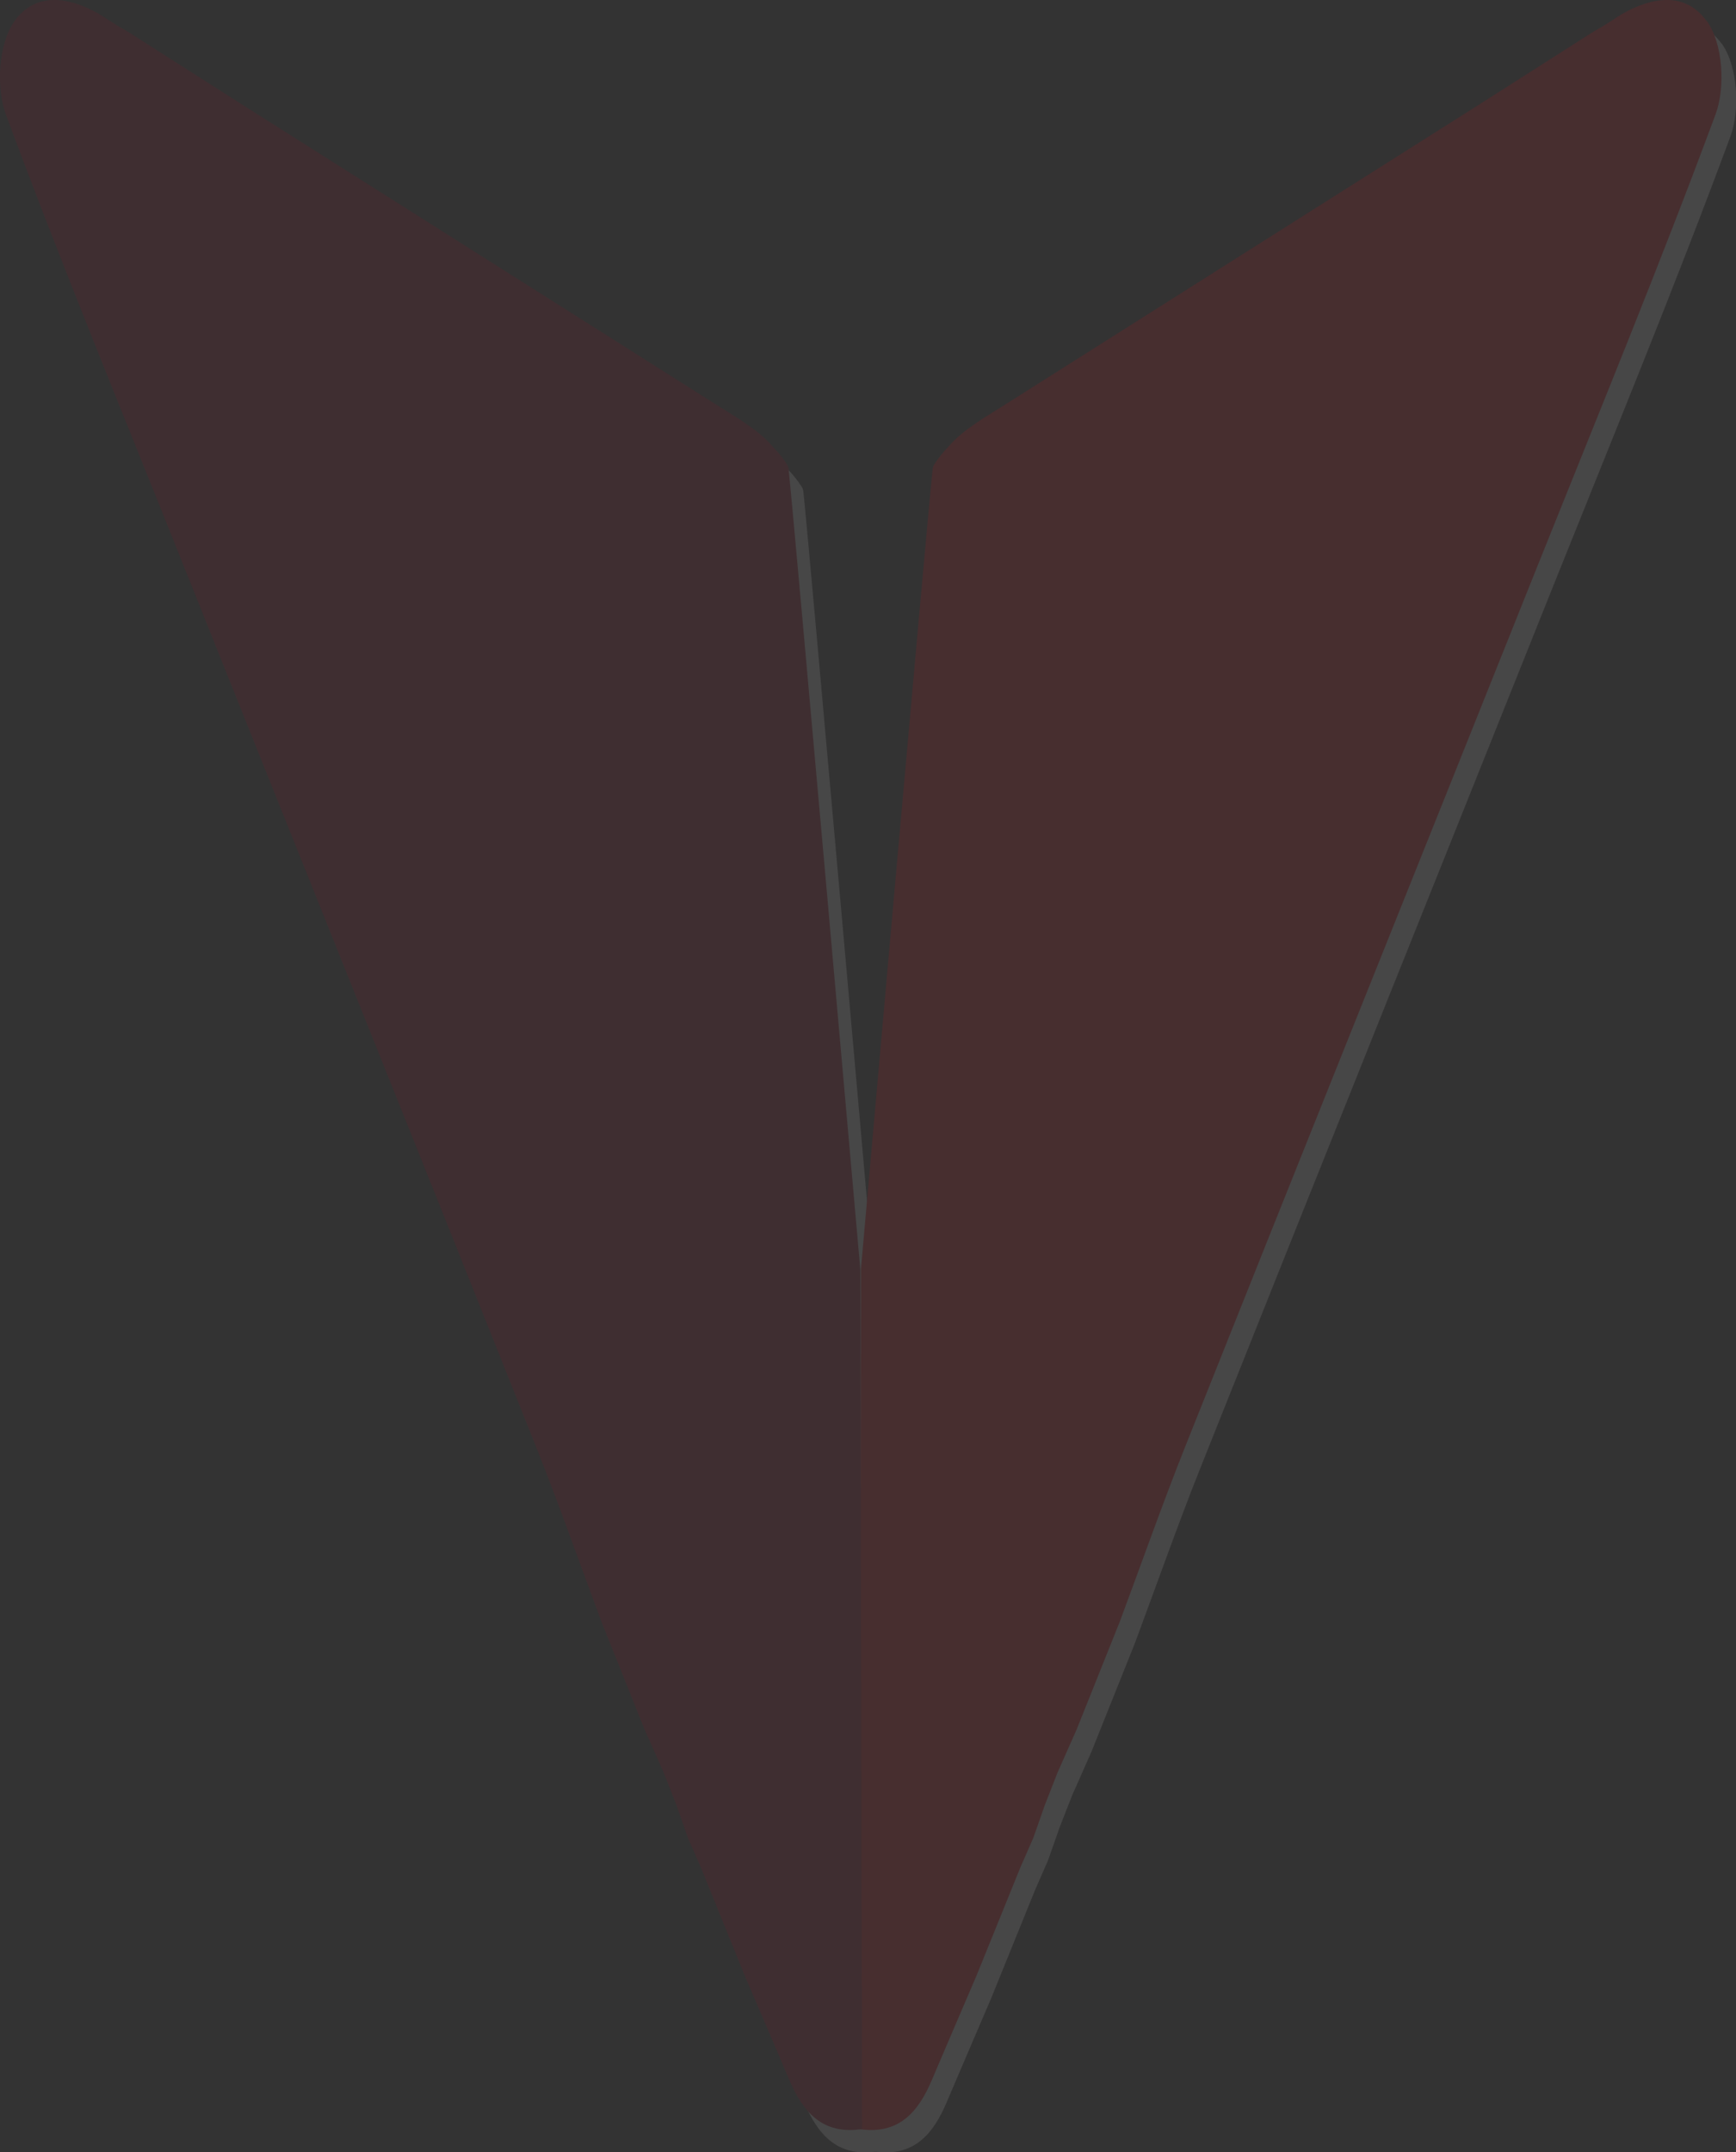 <svg width="1387" height="1719" viewBox="0 0 1387 1719" fill="none" xmlns="http://www.w3.org/2000/svg">
<rect x="0" y="0" width="1387" height="1719" fill="#333333" stroke="none"/>
<g opacity="0.1" clip-path="url(#clip0_73_4890)">
<path d="M1375.46 34.852C1358.64 11.283 1332.29 15.211 1308.54 28.667L1308.37 28.75C1305.69 30.255 1303.02 32.01 1300.42 33.765L1296.99 35.938C1292.56 38.947 1287.79 41.37 1283.27 44.212C1253.08 63.435 1222.88 82.657 1192.68 101.963L820.439 337.482C814.082 341.41 807.808 345.505 801.451 349.433C800.279 350.102 797.603 351.773 793.922 354.281L791.496 355.869H791.664C782.964 361.635 775.519 367.653 769.831 374.339C765.565 378.768 761.55 383.532 758.371 388.631C757.618 389.801 757.116 391.054 756.949 392.475C752.599 432.341 699.649 1031.58 699.649 1031.58C699.147 1260.5 698.645 1489.42 698.227 1718.33C730.014 1723.18 745.656 1704.54 756.531 1678.63C768.242 1651.05 780.12 1623.56 791.914 1595.98C797.519 1582.19 803.124 1568.31 808.728 1554.52C814.835 1539.56 820.857 1524.6 826.964 1509.56C830.477 1501.62 833.907 1493.59 837.42 1485.65C840.431 1476.96 843.527 1468.35 846.538 1459.66C849.968 1450.97 853.314 1442.28 856.743 1433.59C861.846 1422.05 866.949 1410.52 872.051 1399.07C883.595 1370.32 895.055 1341.49 906.599 1312.74C923.998 1266.1 940.477 1219.13 958.88 1172.91C1052.74 937.477 1147.26 702.376 1241.37 467.025C1289.05 347.929 1337.98 229.334 1382.48 109.151C1390.51 87.505 1388.34 52.653 1375.62 34.852H1375.46Z" fill="white"/>
<path d="M23.338 34.852C40.152 11.283 66.501 15.211 90.258 28.667L90.425 28.75C93.102 30.255 95.779 32.01 98.372 33.765L101.802 35.938C106.235 38.947 111.003 41.37 115.52 44.212C145.718 63.435 175.916 82.657 206.113 101.963L578.356 337.482C584.713 341.41 590.987 345.505 597.344 349.433C598.515 350.102 601.192 351.773 604.873 354.281L607.299 355.869H607.131C615.831 361.635 623.276 367.653 628.964 374.339C633.23 378.768 637.245 383.532 640.424 388.631C641.177 389.801 641.679 391.054 641.846 392.475C646.196 432.341 699.146 1031.58 699.146 1031.58C699.648 1260.5 700.15 1489.42 700.568 1718.33C668.781 1723.18 653.139 1704.54 642.264 1678.63C630.553 1651.05 618.675 1623.56 606.88 1595.98C601.276 1582.19 595.671 1568.31 590.067 1554.52C583.96 1539.56 577.937 1524.6 571.831 1509.56C568.318 1501.62 564.888 1493.59 561.375 1485.65C558.363 1476.96 555.268 1468.35 552.257 1459.66C548.827 1450.97 545.481 1442.28 542.052 1433.59C536.949 1422.05 531.846 1410.52 526.744 1399.07C515.2 1370.32 503.74 1341.49 492.196 1312.74C474.797 1266.1 458.318 1219.13 439.915 1172.91C346.06 937.477 251.535 702.376 157.429 467.025C109.999 348.012 60.981 229.417 16.479 109.151C8.448 87.505 10.623 52.653 23.338 34.852Z" fill="white"/>
<path d="M1363.66 16.966C1346.85 -6.603 1320.5 -2.674 1296.74 10.781L1296.57 10.865C1293.9 12.369 1291.22 14.124 1288.63 15.88L1285.2 18.052C1280.76 21.061 1276 23.485 1271.48 26.326C1241.28 45.549 1211.08 64.772 1180.89 84.078L808.644 319.596C802.287 323.524 796.013 327.62 789.656 331.548C788.485 332.216 785.808 333.888 782.127 336.395L779.701 337.983H779.869C771.169 343.75 763.724 349.767 758.036 356.453C753.77 360.883 749.755 365.647 746.576 370.745C745.823 371.915 745.321 373.169 745.154 374.59C740.804 414.455 687.854 1013.7 687.854 1013.7C687.352 1242.61 686.85 1471.53 686.432 1700.45C718.219 1705.29 733.861 1686.66 744.736 1660.75C756.447 1633.17 768.325 1605.67 780.12 1578.09C785.724 1564.3 791.329 1550.43 796.933 1536.64C803.04 1521.68 809.062 1506.72 815.169 1491.67C818.682 1483.73 822.112 1475.71 825.625 1467.77C828.637 1459.08 831.732 1450.47 834.743 1441.78C838.173 1433.09 841.519 1424.39 844.948 1415.7C850.051 1404.17 855.154 1392.63 860.256 1381.18C871.8 1352.43 883.26 1323.6 894.804 1294.85C912.203 1248.21 928.682 1201.24 947.085 1155.03C1040.94 919.591 1135.46 684.491 1229.57 449.14C1277.25 330.043 1326.19 211.448 1370.69 91.265C1378.72 69.619 1376.54 34.768 1363.83 16.966H1363.66Z" fill="#FF000F"/>
<path d="M11.543 16.966C28.357 -6.603 54.707 -2.675 78.463 10.781L78.63 10.865C81.307 12.369 83.984 14.124 86.577 15.879L90.007 18.052C94.44 21.061 99.208 23.485 103.725 26.326C133.923 45.549 164.121 64.772 194.318 84.078L566.561 319.596C572.918 323.524 579.192 327.619 585.549 331.547C586.72 332.216 589.397 333.888 593.078 336.395L595.504 337.983H595.336C604.036 343.75 611.481 349.767 617.169 356.453C621.435 360.883 625.45 365.647 628.629 370.745C629.382 371.915 629.884 373.168 630.051 374.589C634.401 414.455 687.351 1013.7 687.351 1013.7C687.853 1242.61 688.355 1471.53 688.773 1700.45C656.986 1705.29 641.344 1686.66 630.469 1660.75C618.758 1633.17 606.88 1605.67 595.085 1578.09C589.481 1564.3 583.876 1550.43 578.272 1536.64C572.165 1521.68 566.142 1506.72 560.036 1491.67C556.523 1483.73 553.093 1475.71 549.58 1467.77C546.568 1459.08 543.473 1450.47 540.462 1441.78C537.032 1433.08 533.686 1424.39 530.257 1415.7C525.154 1404.17 520.051 1392.63 514.949 1381.18C503.405 1352.43 491.945 1323.6 480.401 1294.85C463.002 1248.21 446.523 1201.24 428.12 1155.03C334.265 919.591 239.74 684.491 145.634 449.139C98.205 330.127 49.186 211.532 4.684 91.349C-3.346 69.619 -1.172 34.851 11.543 16.966Z" fill="#B1021D"/>
</g>
<defs>
<clipPath id="clip0_73_4890">
<rect width="1387" height="1719" fill="white"/>
</clipPath>
</defs>
</svg>
